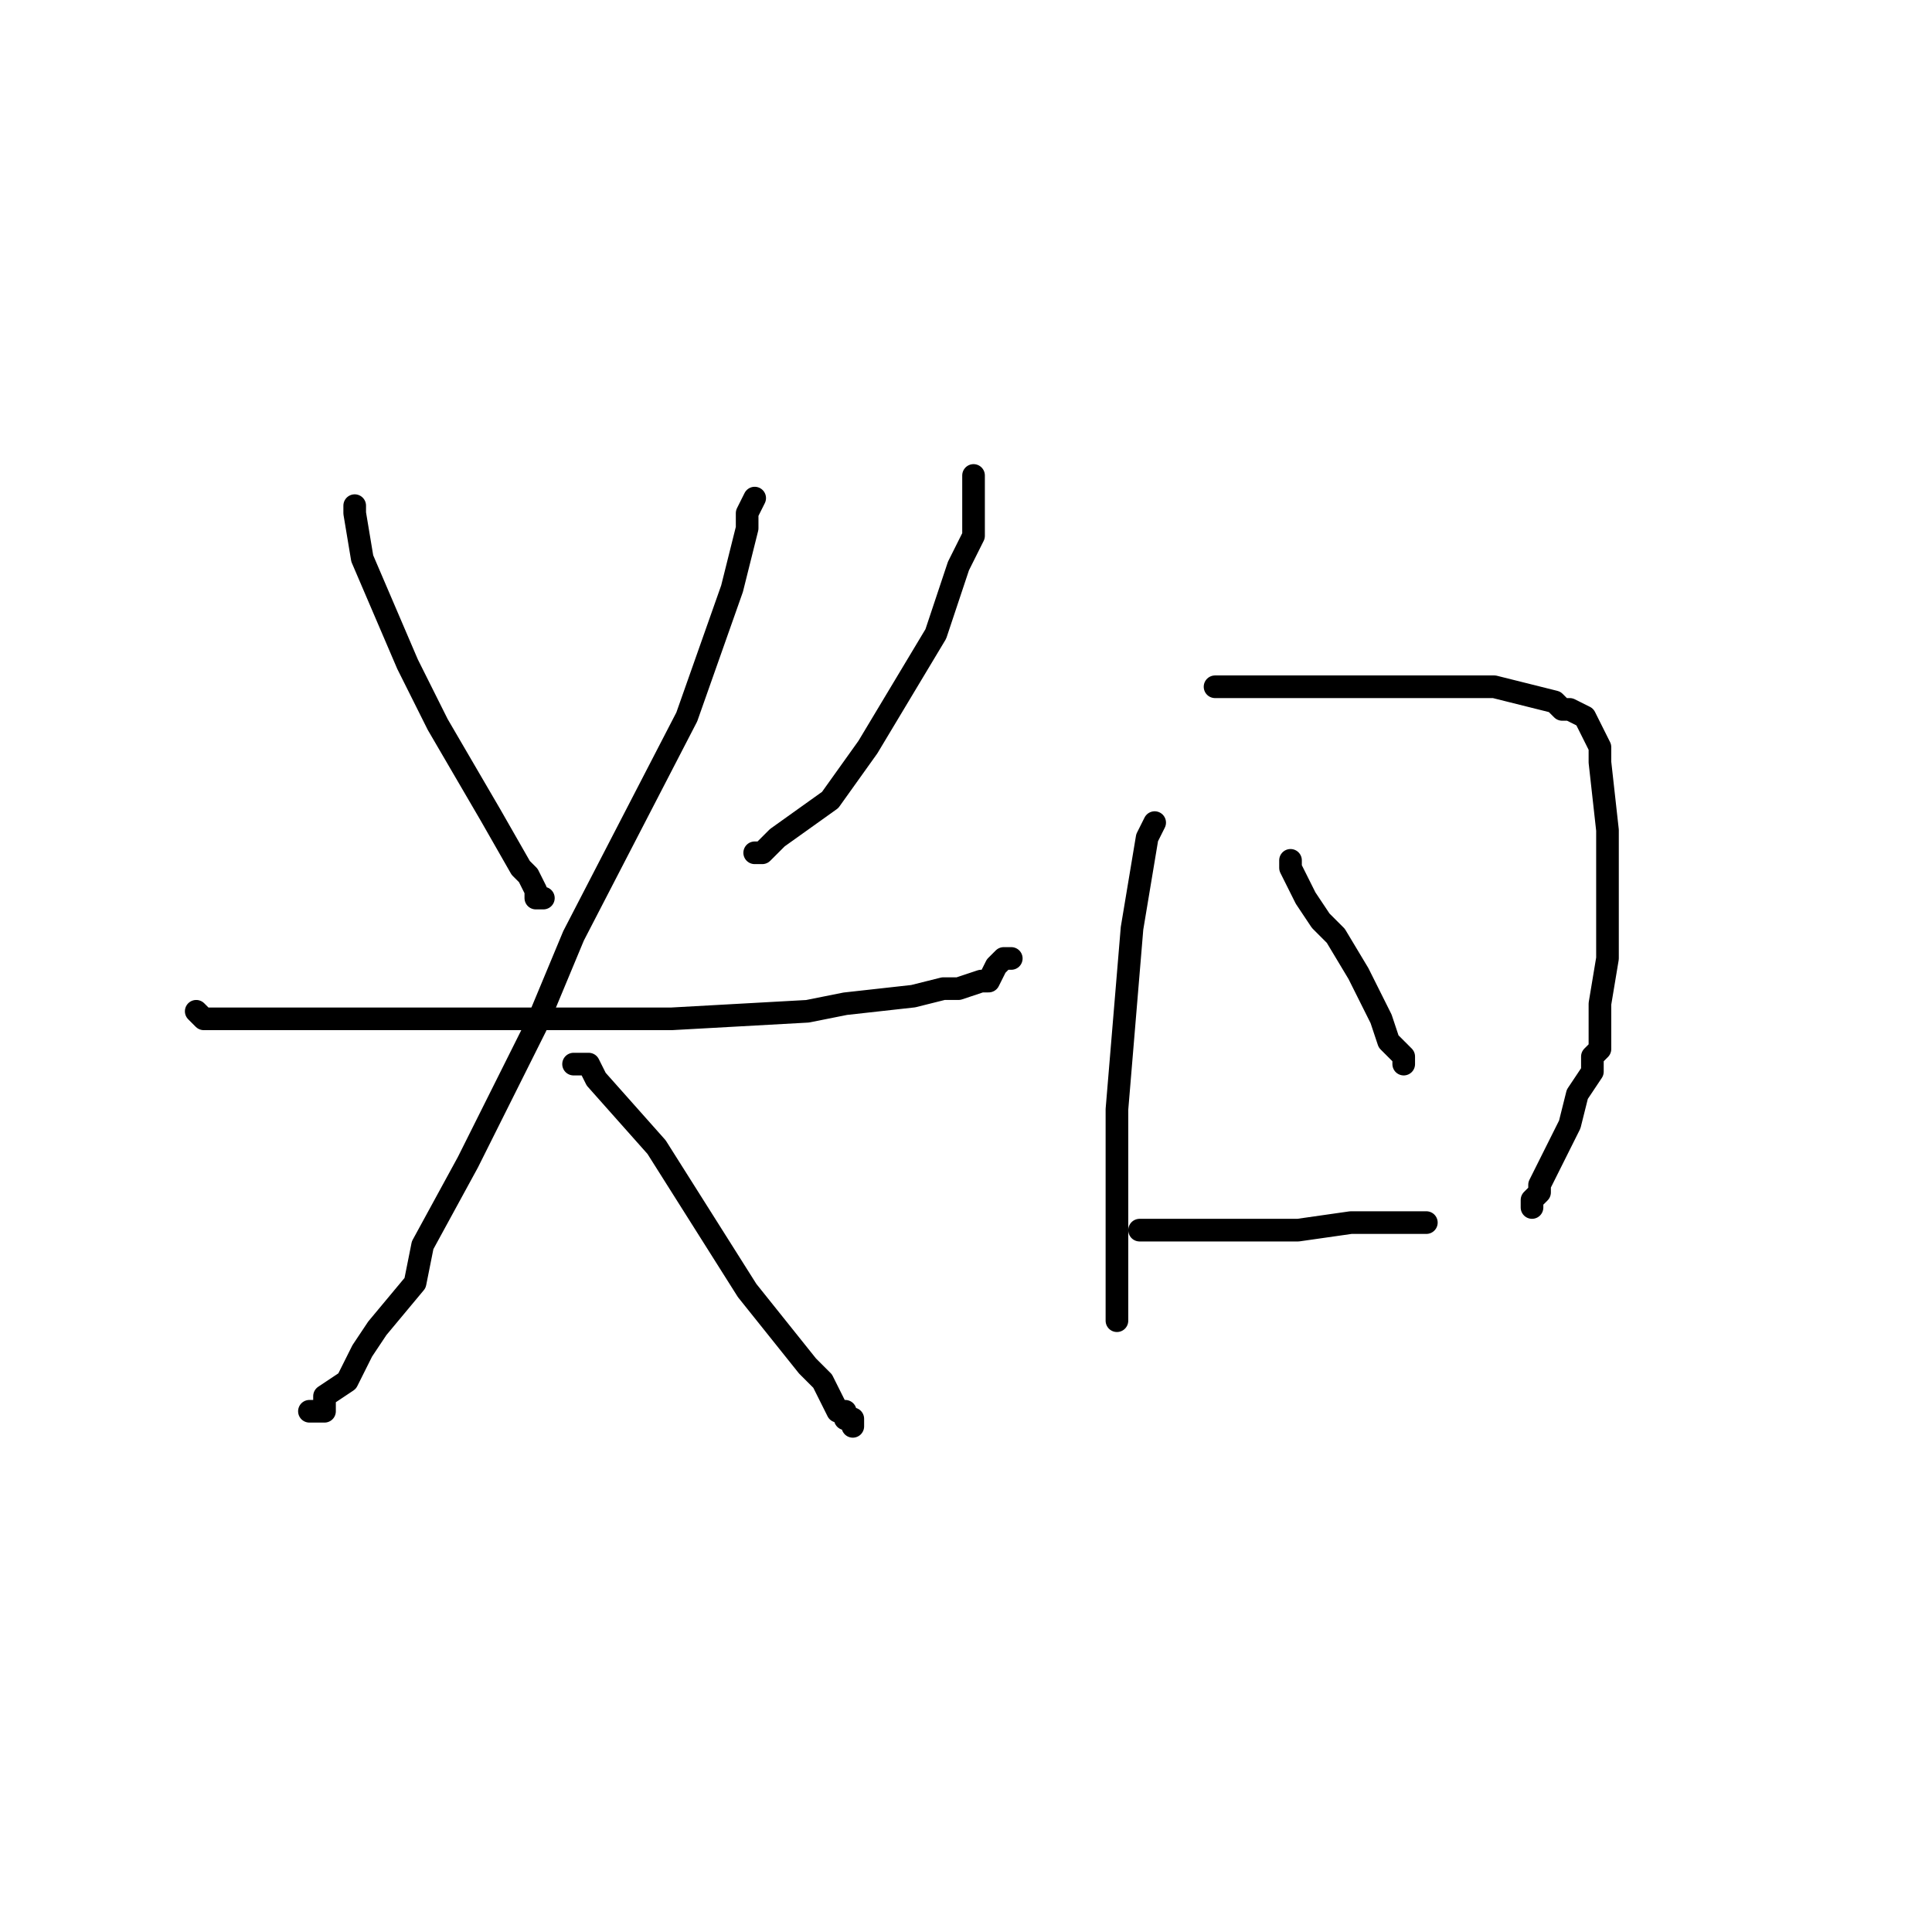 <?xml version="1.0" standalone="no"?>
    <svg width="256" height="256" xmlns="http://www.w3.org/2000/svg" version="1.1">
    <polyline stroke="black" stroke-width="3" stroke-linecap="round" fill="transparent" stroke-linejoin="round" points="47 67 47 68 48 74 54 88 58 96 65 108 69 115 70 116 71 118 71 119 71 119 72 119 72 119 " />
        <polyline stroke="black" stroke-width="3" stroke-linecap="round" fill="transparent" stroke-linejoin="round" points="129 63 129 71 127 75 124 84 121 89 115 99 110 106 103 111 101 113 100 113 100 113 " />
        <polyline stroke="black" stroke-width="3" stroke-linecap="round" fill="transparent" stroke-linejoin="round" points="26 134 27 135 37 135 56 135 67 135 89 135 107 134 112 133 121 132 125 131 127 131 130 130 131 130 132 128 133 127 134 127 134 127 " />
        <polyline stroke="black" stroke-width="3" stroke-linecap="round" fill="transparent" stroke-linejoin="round" points="100 66 99 68 99 70 97 78 91 95 76 124 71 136 62 154 56 165 55 170 50 176 48 179 46 183 43 185 43 186 43 187 42 187 41 187 41 187 " />
        <polyline stroke="black" stroke-width="3" stroke-linecap="round" fill="transparent" stroke-linejoin="round" points="76 141 77 141 78 141 79 143 87 152 99 171 107 181 109 183 111 187 111 187 112 187 112 188 113 188 113 189 113 189 " />
        <polyline stroke="black" stroke-width="3" stroke-linecap="round" fill="transparent" stroke-linejoin="round" points="153 109 152 111 150 123 148 147 148 154 148 169 148 173 148 174 148 175 148 175 " />
        <polyline stroke="black" stroke-width="3" stroke-linecap="round" fill="transparent" stroke-linejoin="round" points="161 91 162 91 163 91 163 91 165 91 167 91 171 91 175 91 179 91 194 91 198 91 202 92 206 93 207 94 208 94 210 95 212 99 212 101 213 110 213 127 212 133 212 139 211 140 211 142 209 145 208 149 207 151 205 155 204 157 204 158 203 159 203 160 203 160 " />
        <polyline stroke="black" stroke-width="3" stroke-linecap="round" fill="transparent" stroke-linejoin="round" points="171 114 171 115 173 119 175 122 177 124 180 129 182 133 183 135 184 138 185 139 185 139 186 140 186 141 186 141 " />
        <polyline stroke="black" stroke-width="3" stroke-linecap="round" fill="transparent" stroke-linejoin="round" points="151 163 151 163 159 163 168 163 172 163 179 162 183 162 185 162 187 162 187 162 188 162 189 162 189 162 " />
        </svg>